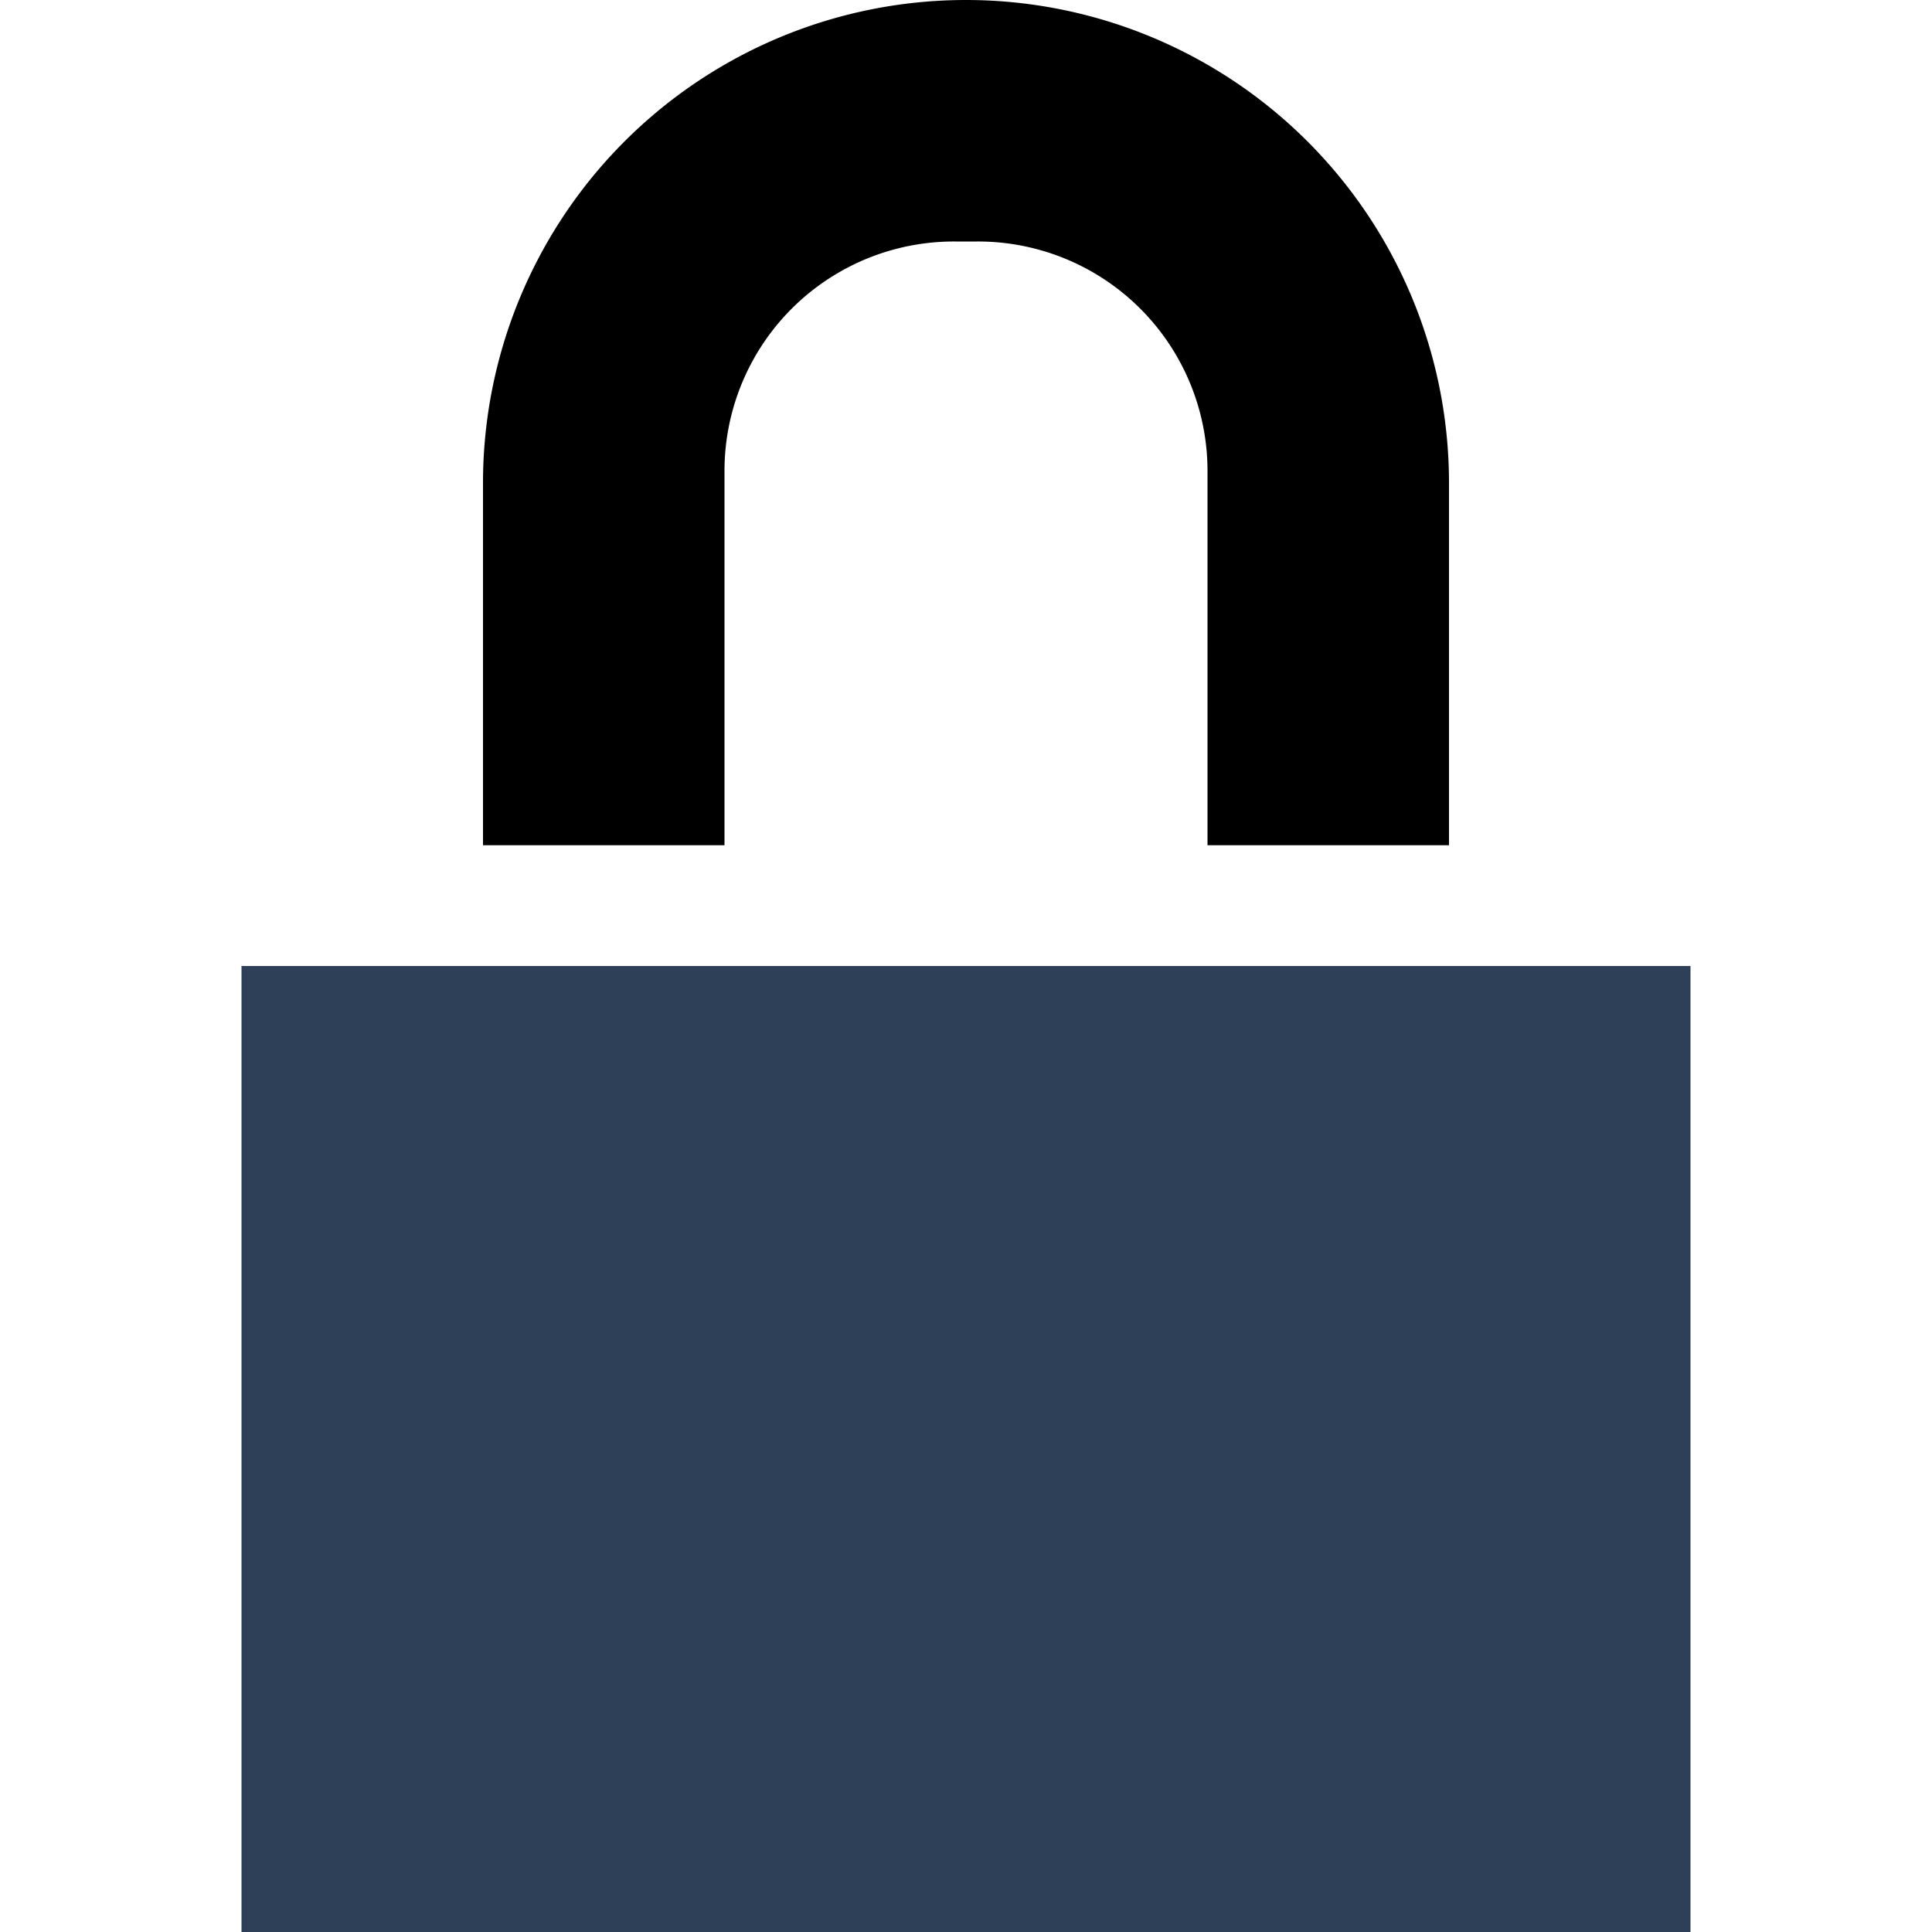 <svg id="Layer_1" data-name="Layer 1" xmlns="http://www.w3.org/2000/svg" width="16" height="16" viewBox="0 0 16 16"><defs><style>.cls-1,.cls-2{fill:#2e3f58;}.cls-2{fill-rule:evenodd;}</style></defs><title>unlock</title><path  d="M8,0A4,4,0,0,0,4,4V7H6V3.91A1.9,1.9,0,0,1,7.91,2h.18A1.9,1.9,0,0,1,10,3.91V7h2V4A4,4,0,0,0,8,0Z"/><path class="cls-2" d="M2,8H14v8H2Z"/></svg>